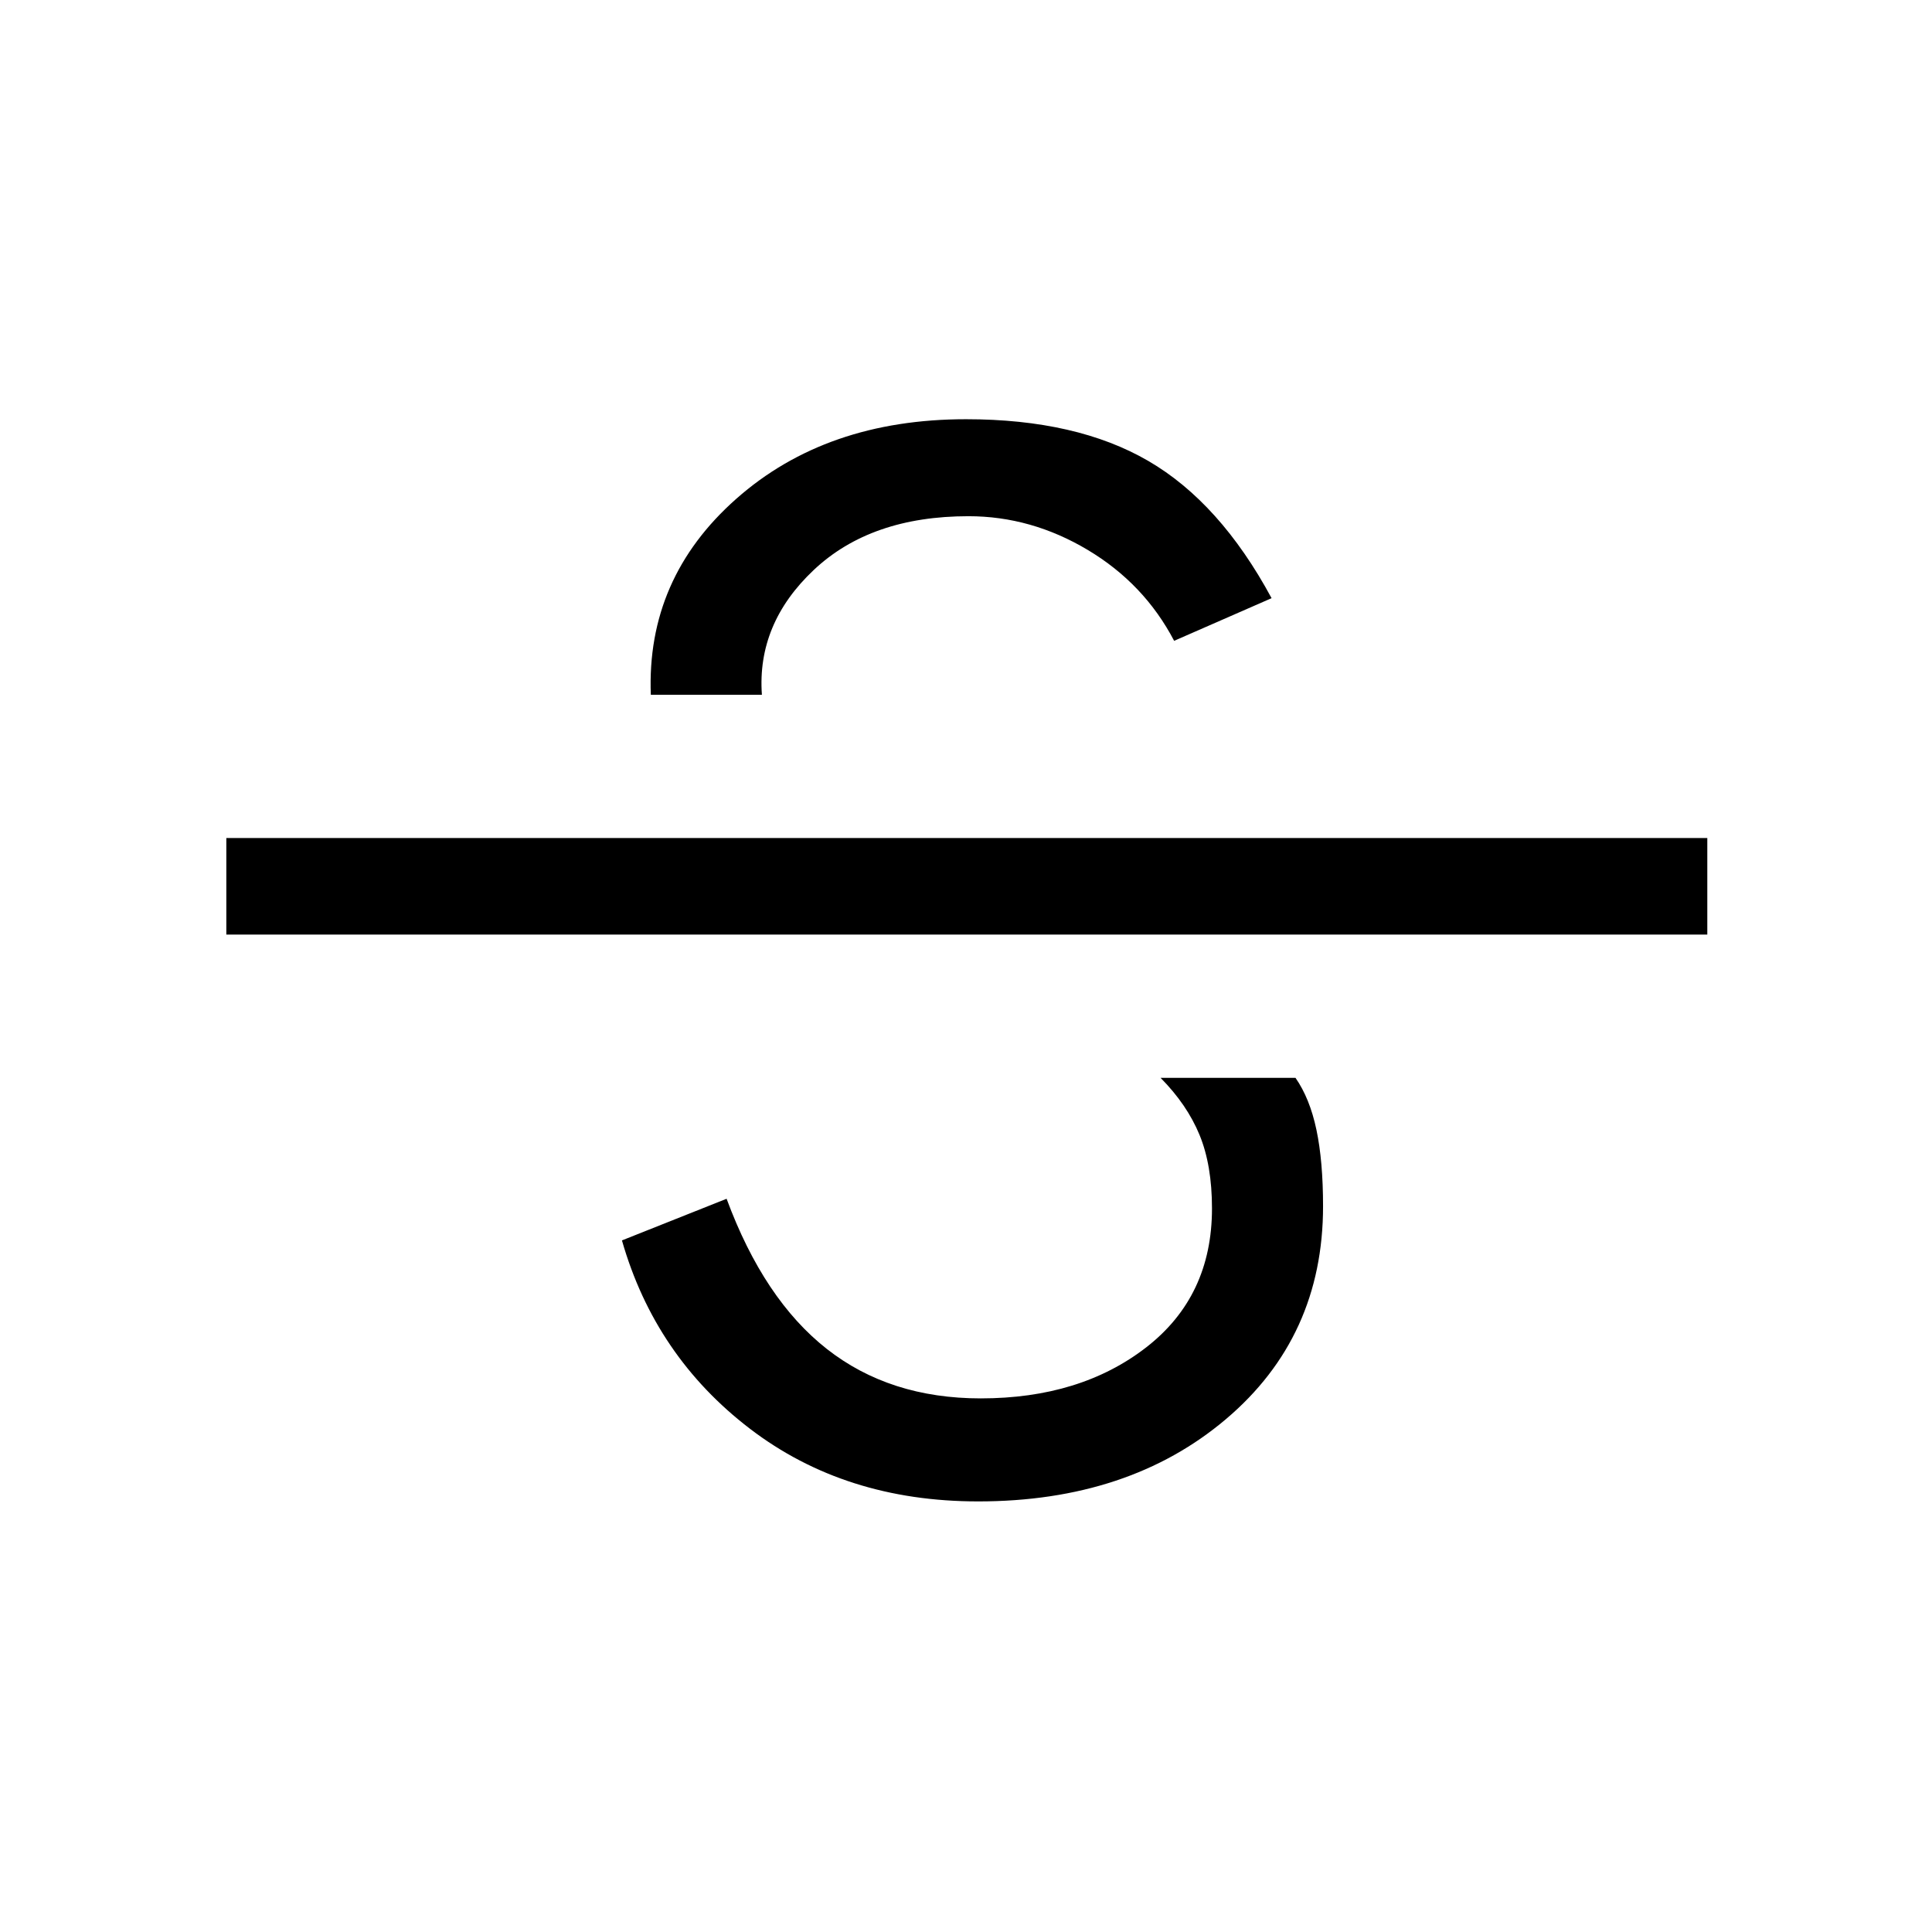 <svg xmlns="http://www.w3.org/2000/svg" height="20" viewBox="0 -960 960 960" width="20"><path d="M486-213.96q-66.11 0-113.3-36.06t-63.66-93.63l52-20.69q18.5 50.03 49.79 74.61t76.49 24.58q49.53 0 82.22-25.35t32.69-69.02q0-21.52-6.19-36.56-6.19-15.04-19.35-28.34h67.04q7.12 10.23 10.4 25.8 3.29 15.58 3.29 38 0 64.93-48.27 105.79-48.27 40.87-123.15 40.87ZM112.46-495.62v-47.96h735.89v47.96H112.46ZM480-751.69q54.92 0 90.57 20.72 35.65 20.73 61.27 68.2l-48.42 21.19q-14.88-28.42-42.94-45.17-28.06-16.75-59.25-16.75-48.5 0-76.85 26.69-28.34 26.69-25.8 62.04h-55.19q-2.24-57.84 42.46-97.38 44.69-39.54 114.15-39.54Z"/></svg>
